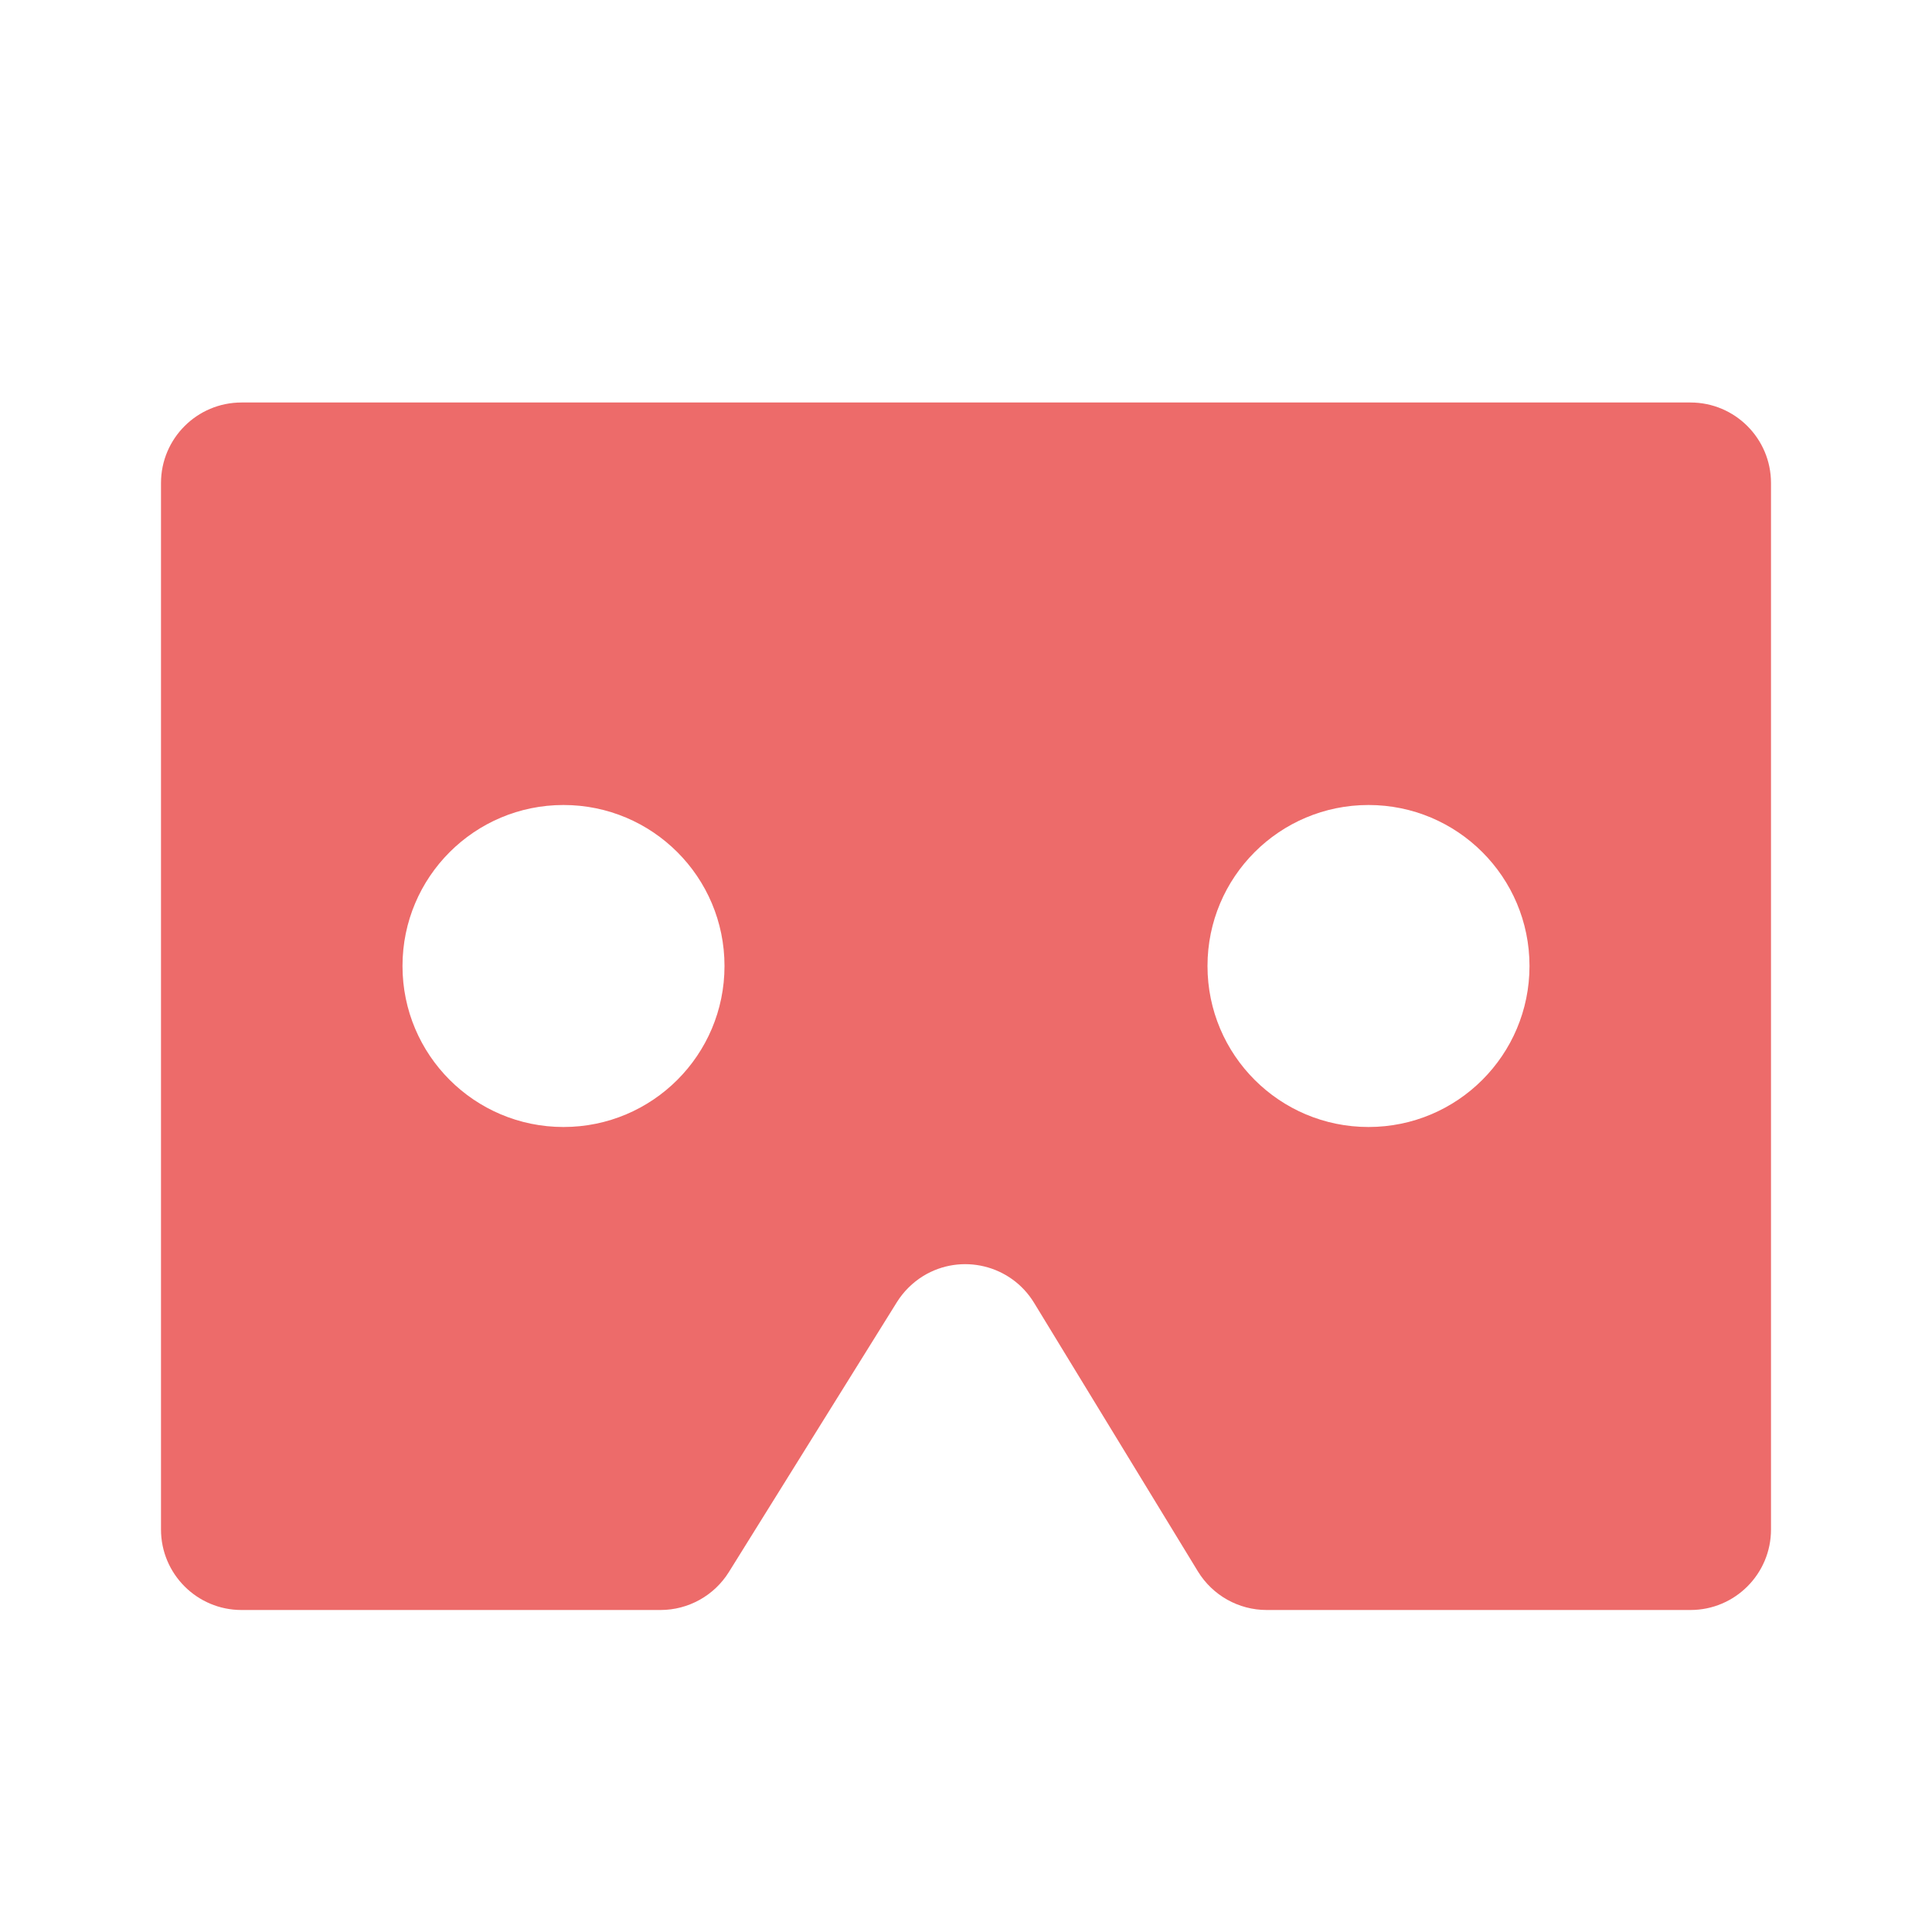 <?xml version="1.0" encoding="UTF-8"?>
<svg width="24px" height="24px" viewBox="0 0 24 24" version="1.1" xmlns="http://www.w3.org/2000/svg" xmlns:xlink="http://www.w3.org/1999/xlink">
    <!-- Generator: Sketch 51.3 (57544) - http://www.bohemiancoding.com/sketch -->
    <title>Components / Icons / 360 / Icon_cardboard_active_coral</title>
    <desc>Created with Sketch.</desc>
    <defs>
        <path d="M8.205,20 L3,20 C2.448,20 2,19.552 2,19 L2,6 C2,5.448 2.448,5 3,5 L21,5 C21.552,5 22,5.448 22,6 L22,19 C22,19.552 21.552,20 21,20 L15.735,20 C15.386,20 15.063,19.818 14.881,19.521 L12.845,16.183 C12.557,15.712 11.942,15.563 11.47,15.85 C11.337,15.932 11.225,16.043 11.142,16.175 L9.054,19.529 C8.871,19.822 8.55,20 8.205,20 Z M17,14 C18.105,14 19,13.105 19,12 C19,10.895 18.105,10 17,10 C15.895,10 15,10.895 15,12 C15,13.105 15.895,14 17,14 Z M7,14 C8.105,14 9,13.105 9,12 C9,10.895 8.105,10 7,10 C5.895,10 5,10.895 5,12 C5,13.105 5.895,14 7,14 Z" id="path-1"></path>
    </defs>
    <g id="Components-/-Icons-/-360-/-Icon_cardboard_active_coral" stroke="none" stroke-width="1" fill="none" fill-rule="evenodd">
        <mask id="mask-2" fill="white">
            <use xlink:href="#path-1"></use>
        </mask>
        <use id="Mask" fill="#ED6B6A" xlink:href="#path-1"></use>
    </g>
</svg>